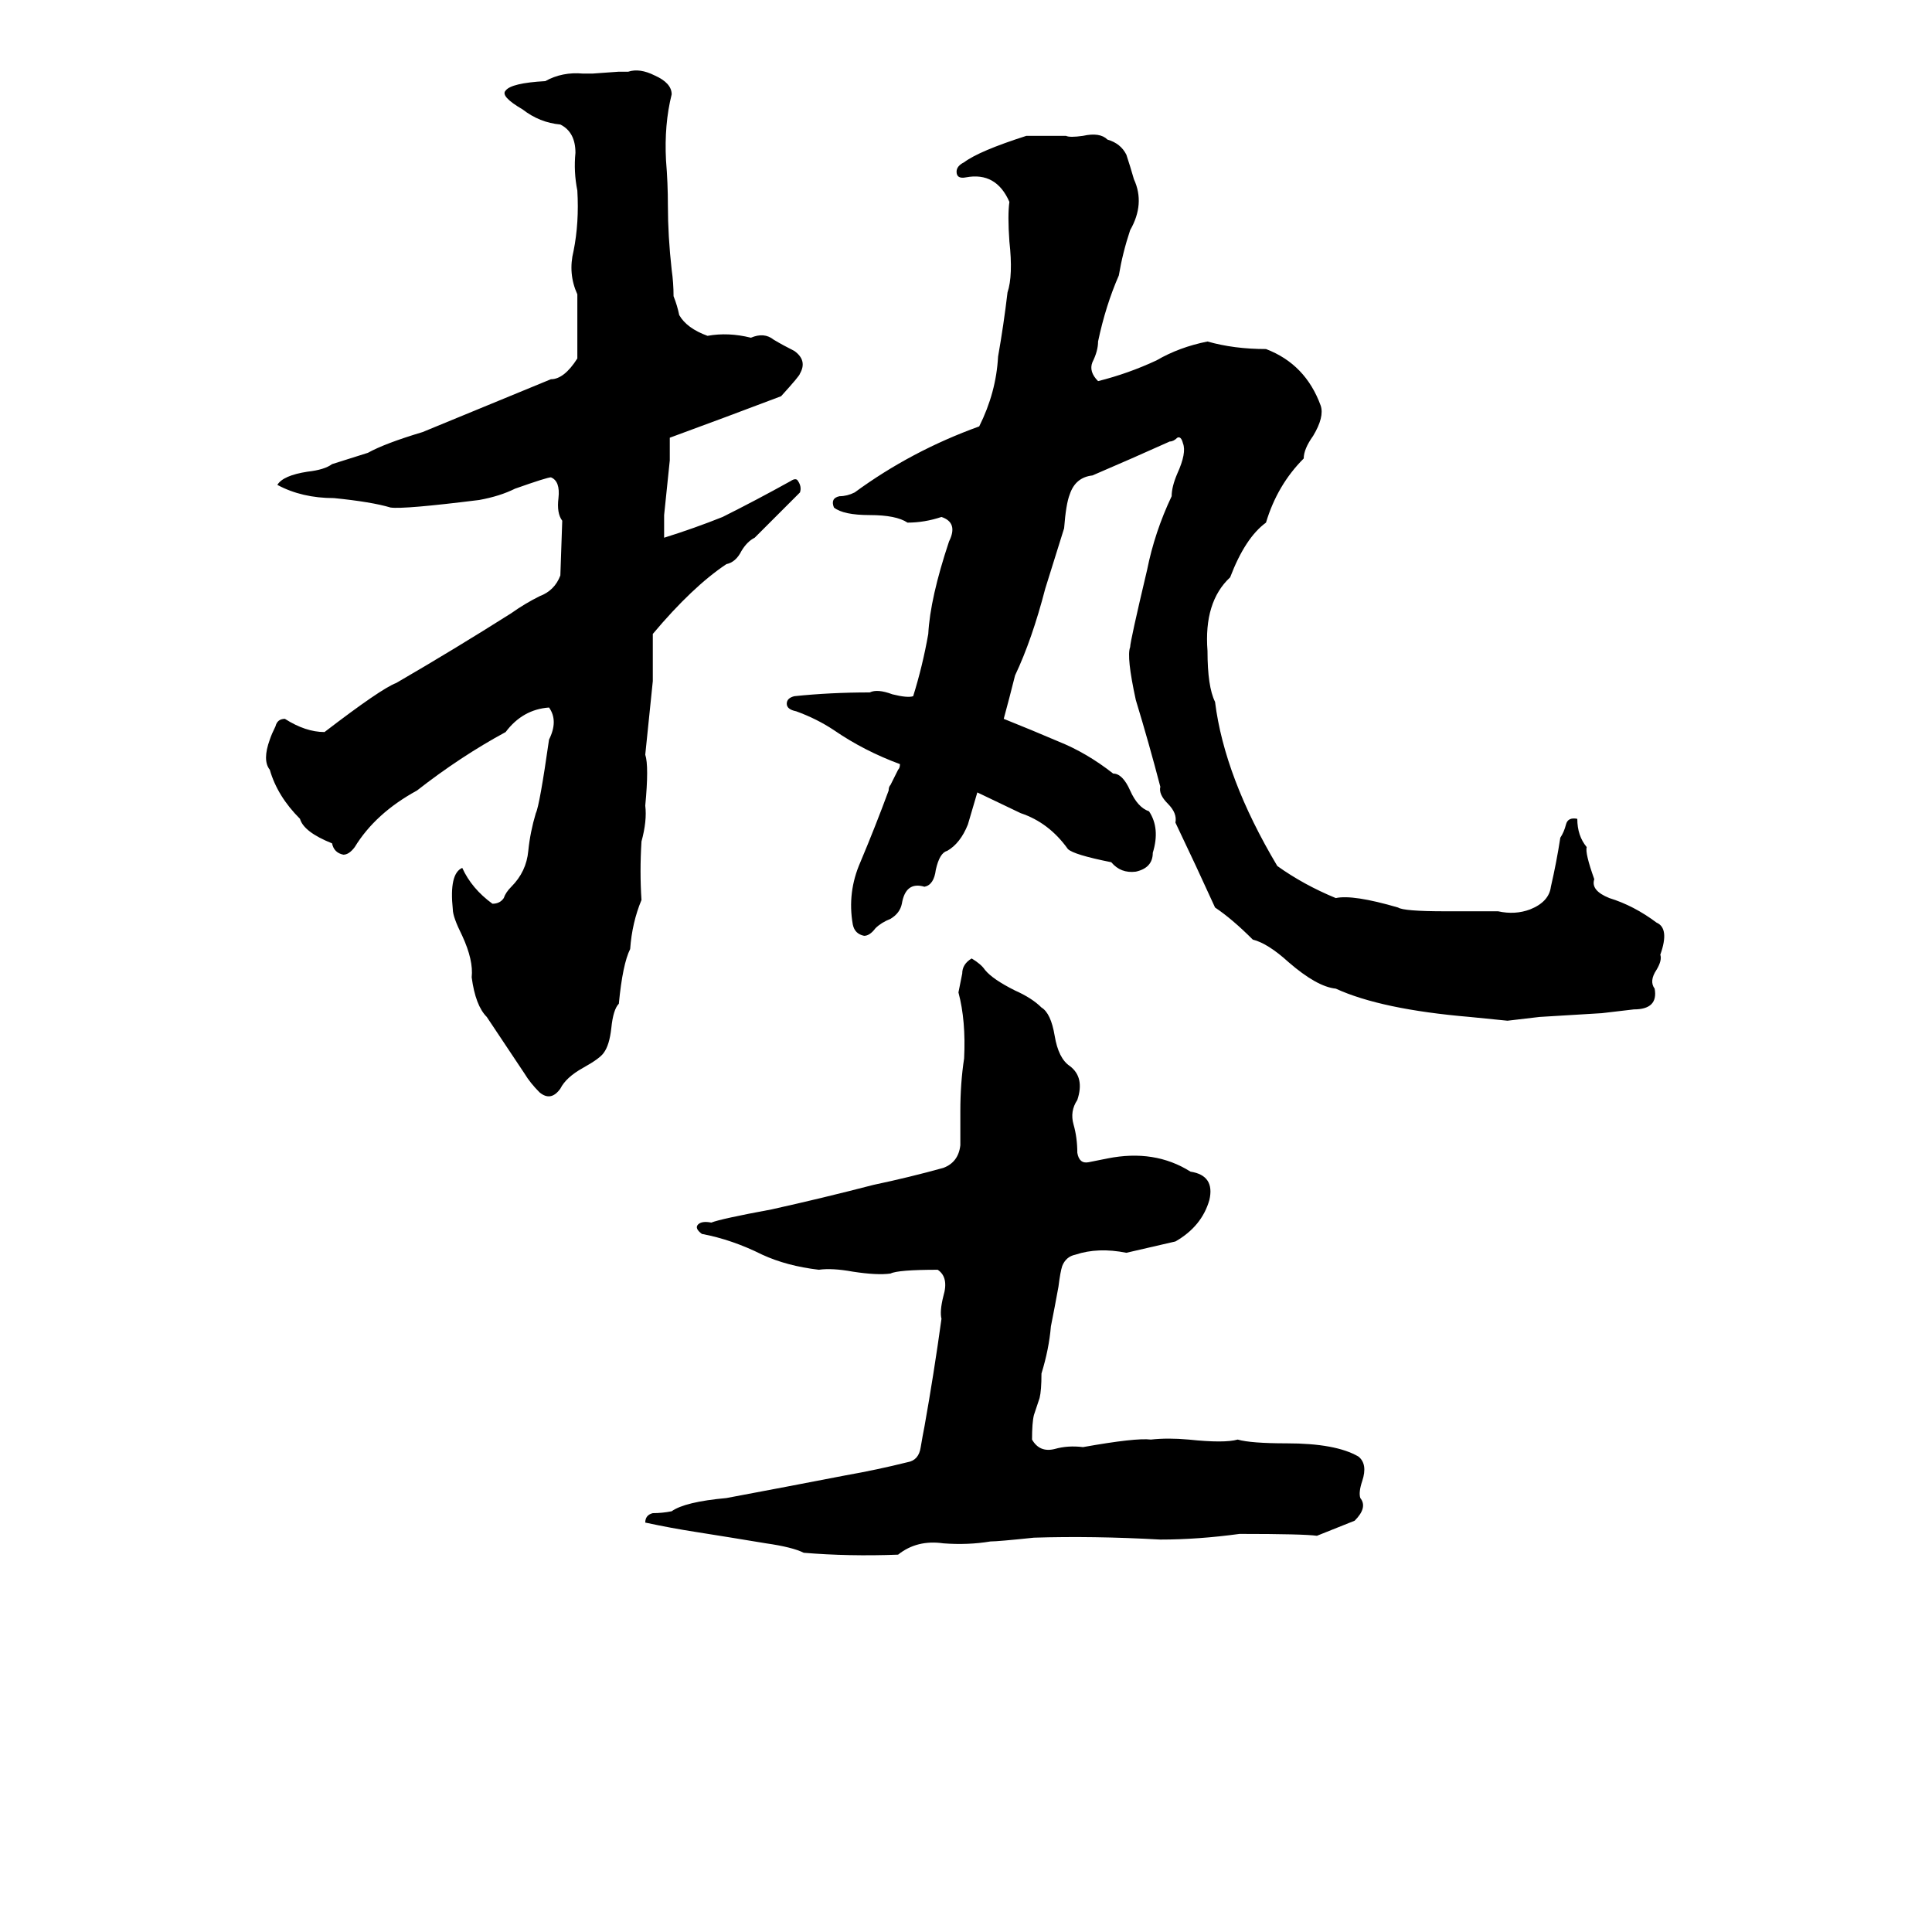 <svg xmlns="http://www.w3.org/2000/svg" viewBox="0 -800 1024 1024">
	<path fill="#000000" d="M309 -761Q312 -761 314 -761L328 -762Q331 -762 333 -762Q339 -764 347 -760Q356 -756 356 -750Q352 -734 353 -715Q354 -703 354 -691Q354 -675 356 -657Q357 -650 357 -643Q359 -638 360 -633Q364 -626 375 -622Q386 -624 398 -621Q405 -624 410 -620Q415 -617 421 -614Q428 -609 424 -602Q424 -601 414 -590Q385 -579 355 -568Q355 -562 355 -556L352 -527Q352 -521 352 -515Q368 -520 383 -526Q401 -535 419 -545Q422 -547 423 -545Q425 -542 424 -539Q412 -527 400 -515Q396 -513 393 -508Q390 -502 385 -501Q367 -489 346 -464V-439Q344 -419 342 -400Q344 -394 342 -373Q343 -365 340 -354Q339 -338 340 -323Q335 -311 334 -297Q330 -289 328 -268Q325 -265 324 -255Q323 -246 320 -242Q318 -239 309 -234Q300 -229 297 -223Q292 -216 286 -221Q281 -226 278 -231Q268 -246 258 -261Q252 -267 250 -282Q251 -291 245 -304Q240 -314 240 -318Q238 -337 245 -340Q250 -329 261 -321Q265 -321 267 -324Q268 -327 271 -330Q279 -338 280 -349Q281 -359 284 -369Q286 -373 291 -408Q296 -418 291 -425Q277 -424 268 -412Q244 -399 221 -381Q199 -369 188 -351Q185 -347 182 -347Q177 -348 176 -353Q161 -359 159 -366Q147 -378 143 -392Q139 -397 143 -408Q144 -411 146 -415Q147 -419 151 -419Q162 -412 172 -412Q202 -435 210 -438Q241 -456 271 -475Q278 -480 286 -484Q294 -487 297 -495L298 -524Q295 -528 296 -536Q297 -545 292 -547Q290 -547 273 -541Q265 -537 254 -535Q214 -530 207 -531Q197 -534 177 -536Q160 -536 147 -543Q150 -548 163 -550Q172 -551 176 -554Q179 -555 195 -560Q204 -565 224 -571Q258 -585 292 -599Q299 -599 306 -610Q306 -627 306 -644Q301 -655 304 -667Q307 -682 306 -699Q304 -709 305 -719Q305 -730 297 -734Q286 -735 277 -742Q265 -749 268 -752Q271 -756 289 -757Q298 -762 309 -761ZM544 -728Q555 -728 565 -728Q567 -727 574 -728Q583 -730 587 -726Q594 -724 597 -718Q599 -712 601 -705Q607 -692 599 -678Q595 -666 593 -654Q586 -638 582 -619Q582 -614 579 -608Q577 -603 582 -598Q598 -602 613 -609Q625 -616 640 -619Q654 -615 671 -615Q692 -607 700 -585Q702 -579 696 -569Q691 -562 691 -557Q677 -543 671 -523Q660 -515 652 -494Q638 -481 640 -455Q640 -436 644 -428Q649 -388 677 -341Q691 -331 708 -324Q717 -326 741 -319Q744 -317 766 -317Q780 -317 794 -317Q803 -315 811 -318Q821 -322 822 -330Q825 -343 827 -356Q829 -359 830 -363Q831 -367 836 -366Q836 -357 841 -351Q840 -348 845 -334Q843 -328 853 -324Q866 -320 878 -311Q885 -308 880 -294Q881 -291 878 -286Q874 -280 877 -276Q879 -265 866 -265Q858 -264 849 -263L816 -261Q808 -260 799 -259Q789 -260 779 -261Q732 -265 708 -276Q698 -277 683 -290Q672 -300 664 -302Q653 -313 644 -319Q634 -341 623 -364Q624 -369 619 -374Q614 -379 615 -383Q609 -406 602 -429Q597 -452 599 -457Q599 -460 608 -498Q612 -518 621 -537Q621 -542 624 -549Q629 -560 627 -565Q626 -569 624 -568Q622 -566 620 -566Q600 -557 579 -548Q570 -547 567 -538Q565 -533 564 -520Q559 -504 554 -488Q547 -461 538 -442Q535 -430 532 -419Q547 -413 561 -407Q576 -401 590 -390Q595 -390 599 -381Q603 -372 609 -370Q615 -361 611 -348Q611 -340 602 -338Q594 -337 589 -343Q569 -347 566 -350Q556 -364 541 -369L518 -380Q516 -373 513 -363Q509 -353 502 -349Q498 -348 496 -339Q495 -331 490 -330Q480 -333 478 -321Q477 -316 472 -313Q467 -311 464 -308Q461 -304 458 -304Q453 -305 452 -310Q449 -327 456 -343Q464 -362 471 -381Q471 -383 472 -384L476 -392Q477 -393 477 -395Q458 -402 442 -413Q433 -419 422 -423Q417 -424 417 -427Q417 -430 421 -431Q440 -433 461 -433Q465 -435 473 -432Q481 -430 484 -431Q489 -447 492 -464Q493 -483 503 -513Q508 -523 499 -526Q490 -523 481 -523Q475 -527 461 -527Q447 -527 442 -531Q440 -536 445 -537Q449 -537 453 -539Q483 -561 519 -574Q528 -592 529 -611Q532 -628 534 -645Q537 -654 535 -672Q534 -686 535 -693Q528 -709 512 -706Q507 -705 507 -709Q507 -712 511 -714Q519 -720 544 -728ZM515 -292Q520 -289 522 -286Q526 -281 538 -275Q547 -271 552 -266Q557 -263 559 -251Q561 -239 567 -235Q575 -229 571 -217Q567 -211 569 -204Q571 -197 571 -189Q572 -183 577 -184Q582 -185 587 -186Q612 -191 631 -179Q644 -177 641 -164Q637 -150 623 -142Q610 -139 597 -136Q582 -139 570 -135Q565 -134 563 -129Q562 -126 561 -118Q559 -107 557 -97Q556 -85 552 -72Q552 -63 551 -59L548 -50Q547 -46 547 -37Q551 -30 559 -32Q566 -34 574 -33Q602 -38 610 -37Q619 -38 630 -37Q649 -35 656 -37Q663 -35 682 -35Q708 -35 720 -28Q725 -24 722 -15Q720 -9 721 -6Q725 -1 718 6Q708 10 698 14Q691 13 657 13Q635 16 615 16Q579 14 548 15Q529 17 525 17Q513 19 500 18Q486 16 476 24Q450 25 426 23Q420 20 406 18Q388 15 369 12Q356 10 342 7Q342 3 346 2Q351 2 356 1Q363 -4 385 -6Q417 -12 448 -18Q465 -21 481 -25Q487 -26 488 -33Q489 -39 490 -44Q495 -72 499 -101Q498 -105 500 -113Q503 -123 497 -127Q476 -127 472 -125Q465 -124 452 -126Q441 -128 434 -127Q417 -129 404 -135Q388 -143 372 -146Q368 -149 370 -151Q372 -153 377 -152Q382 -154 409 -159Q436 -165 463 -172Q482 -176 500 -181Q508 -184 509 -193Q509 -203 509 -211Q509 -226 511 -239Q512 -259 508 -274Q509 -279 510 -284Q510 -289 515 -292Z"/>
</svg>